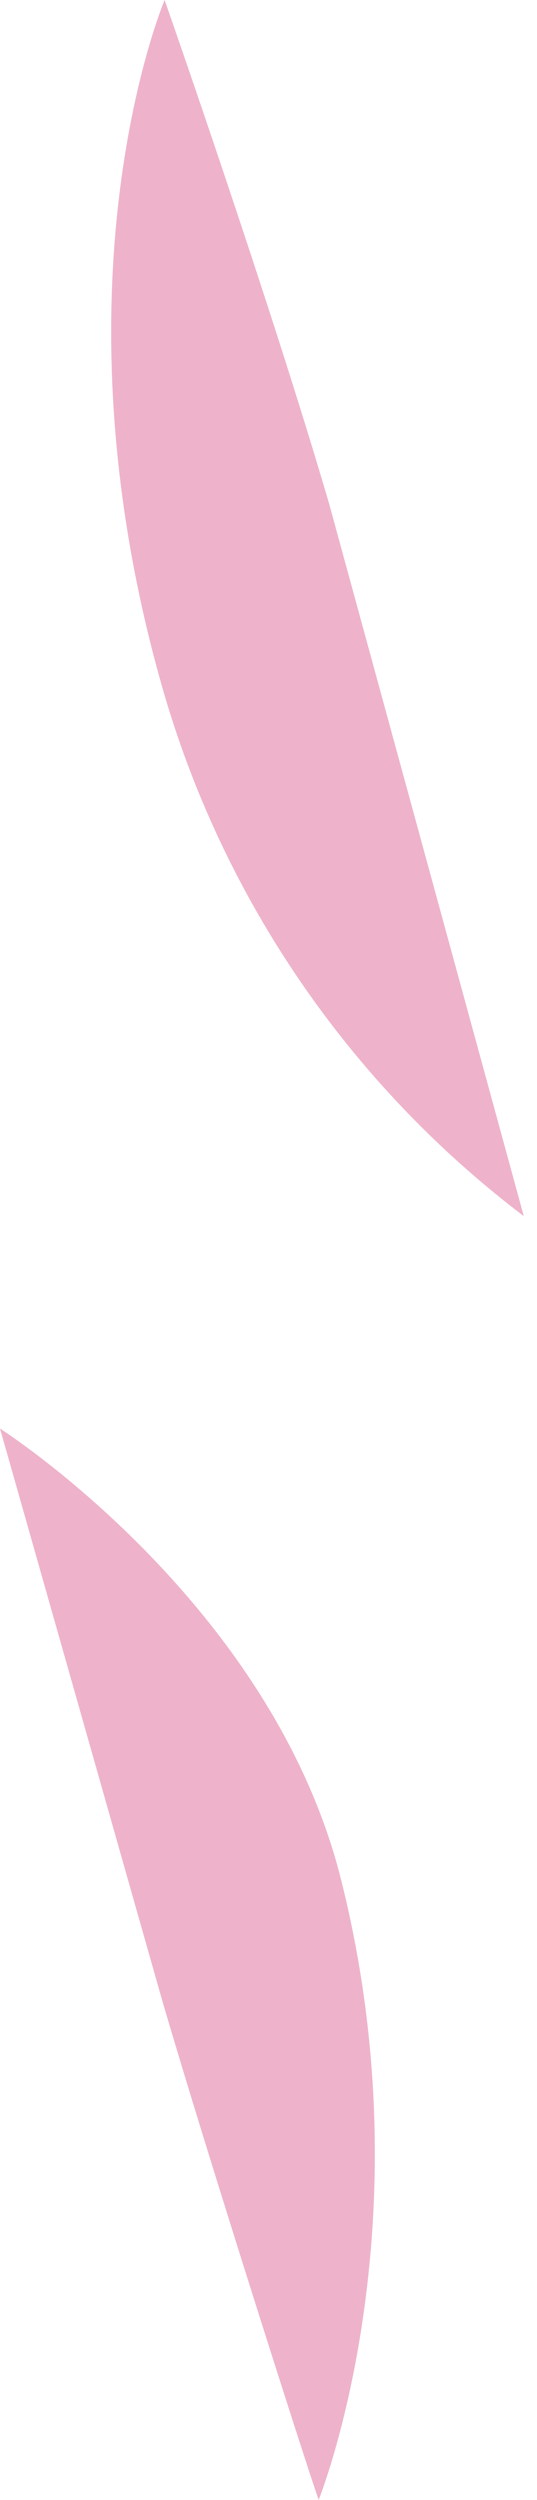 <svg width="29" height="135" viewBox="0 0 29 135" fill="none" xmlns="http://www.w3.org/2000/svg">
<path d="M8.89 0C8.89 0 2.505 15.025 8.729 36.996C11.96 48.424 18.825 58.49 28.287 65.672L17.78 27.222C14.547 16.155 8.89 0 8.89 0ZM17.215 134.98C17.376 135.707 11.315 116.805 8.729 107.919L0 77.143C0 77.143 14.467 86.351 18.346 101.214C23.195 120.116 17.215 134.98 17.215 134.98Z" fill="#EEB3CA"/>
</svg>
